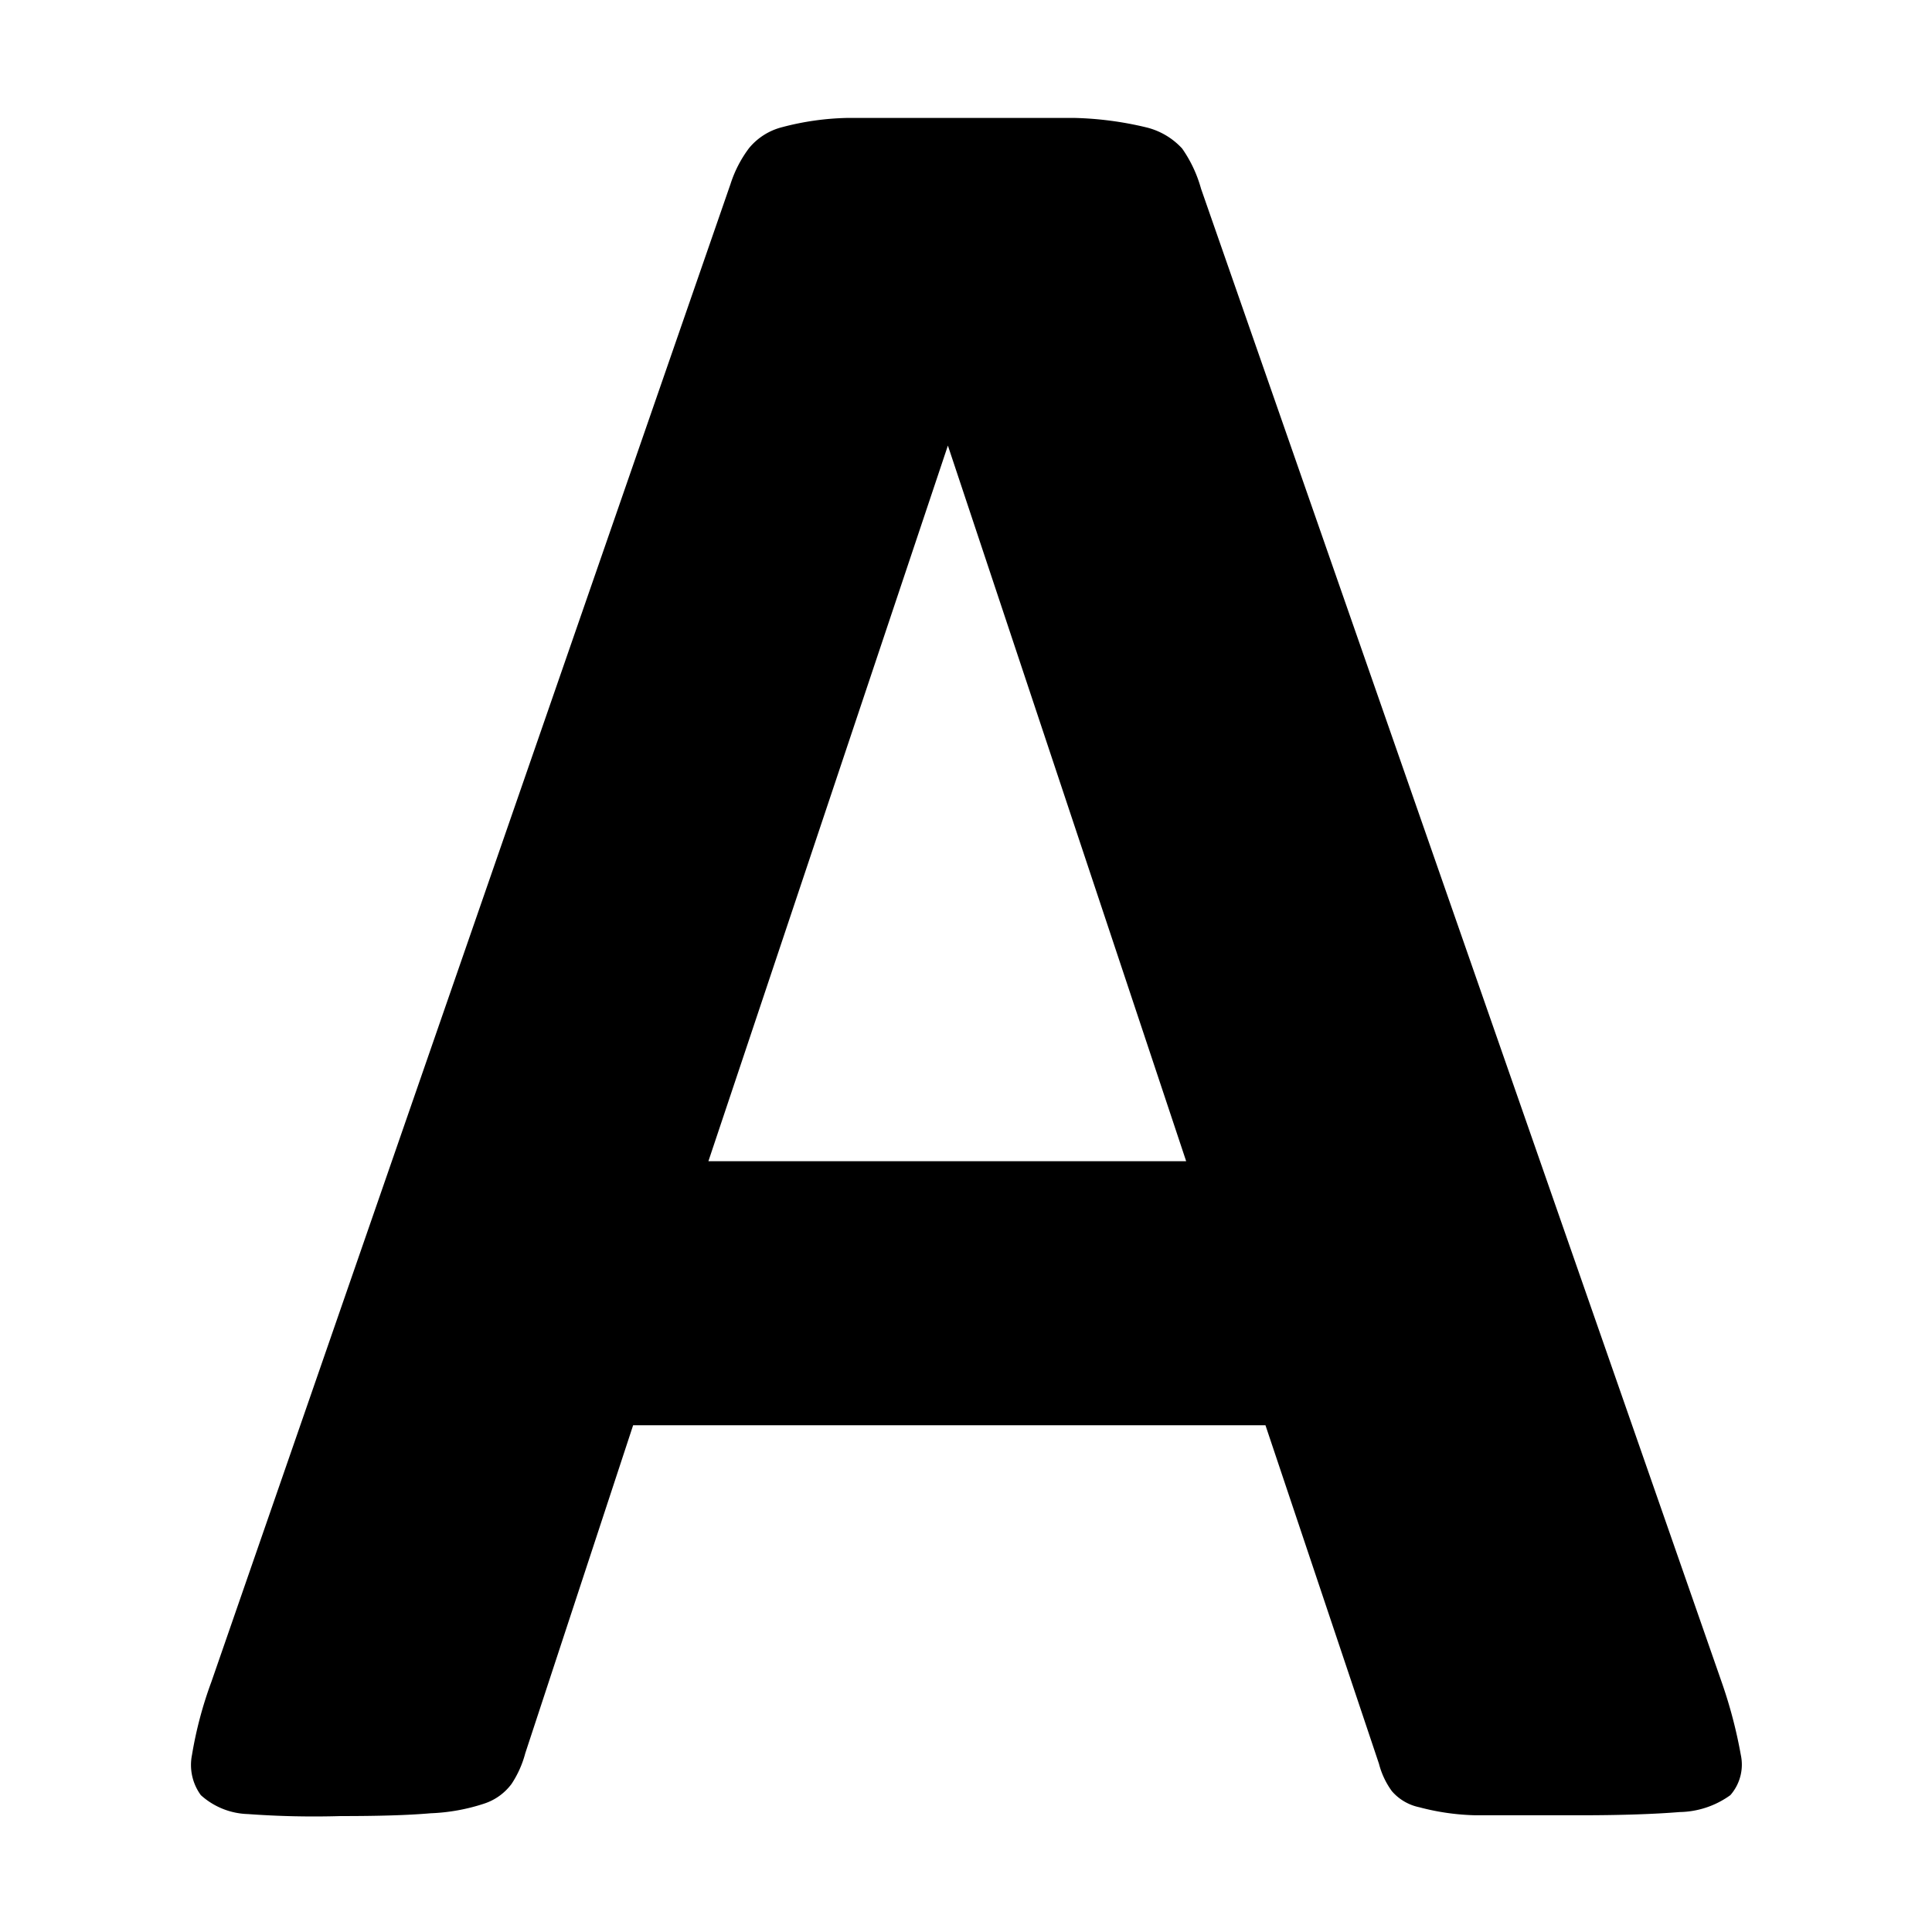 ﻿<svg xmlns="http://www.w3.org/2000/svg" viewBox="0 0 48 48">
  <path class="fill-color stroke-color"
        d="M42.71,41.68a11.78,11.78,0,0,1,.49,1.85,1.15,1.15,0,0,1-.26,1,2.21,2.21,0,0,1-1.26.42c-.61.05-1.44.08-2.49.08s-2,0-2.58,0a5.93,5.93,0,0,1-1.4-.2,1.23,1.23,0,0,1-.68-.4,2,2,0,0,1-.32-.68l-2.82-8.41H15.68L13,43.49a2.56,2.56,0,0,1-.34.76,1.38,1.38,0,0,1-.68.49,4.81,4.81,0,0,1-1.33.24c-.57.05-1.32.07-2.24.07A22.56,22.56,0,0,1,6.11,45a1.82,1.82,0,0,1-1.17-.47,1.27,1.27,0,0,1-.22-1,9.88,9.88,0,0,1,.48-1.81L18.1,4.5a3,3,0,0,1,.46-.89,1.56,1.56,0,0,1,.82-.52A6.83,6.83,0,0,1,21,2.86c.67,0,1.55,0,2.65,0,1.27,0,2.28,0,3,0a8.47,8.47,0,0,1,1.76.23,1.78,1.78,0,0,1,.91.53,3.25,3.25,0,0,1,.47,1ZM23.5,11h0L17.55,28.78H29.42Z"
        transform="translate(0.05 0.07)"/>
</svg>
